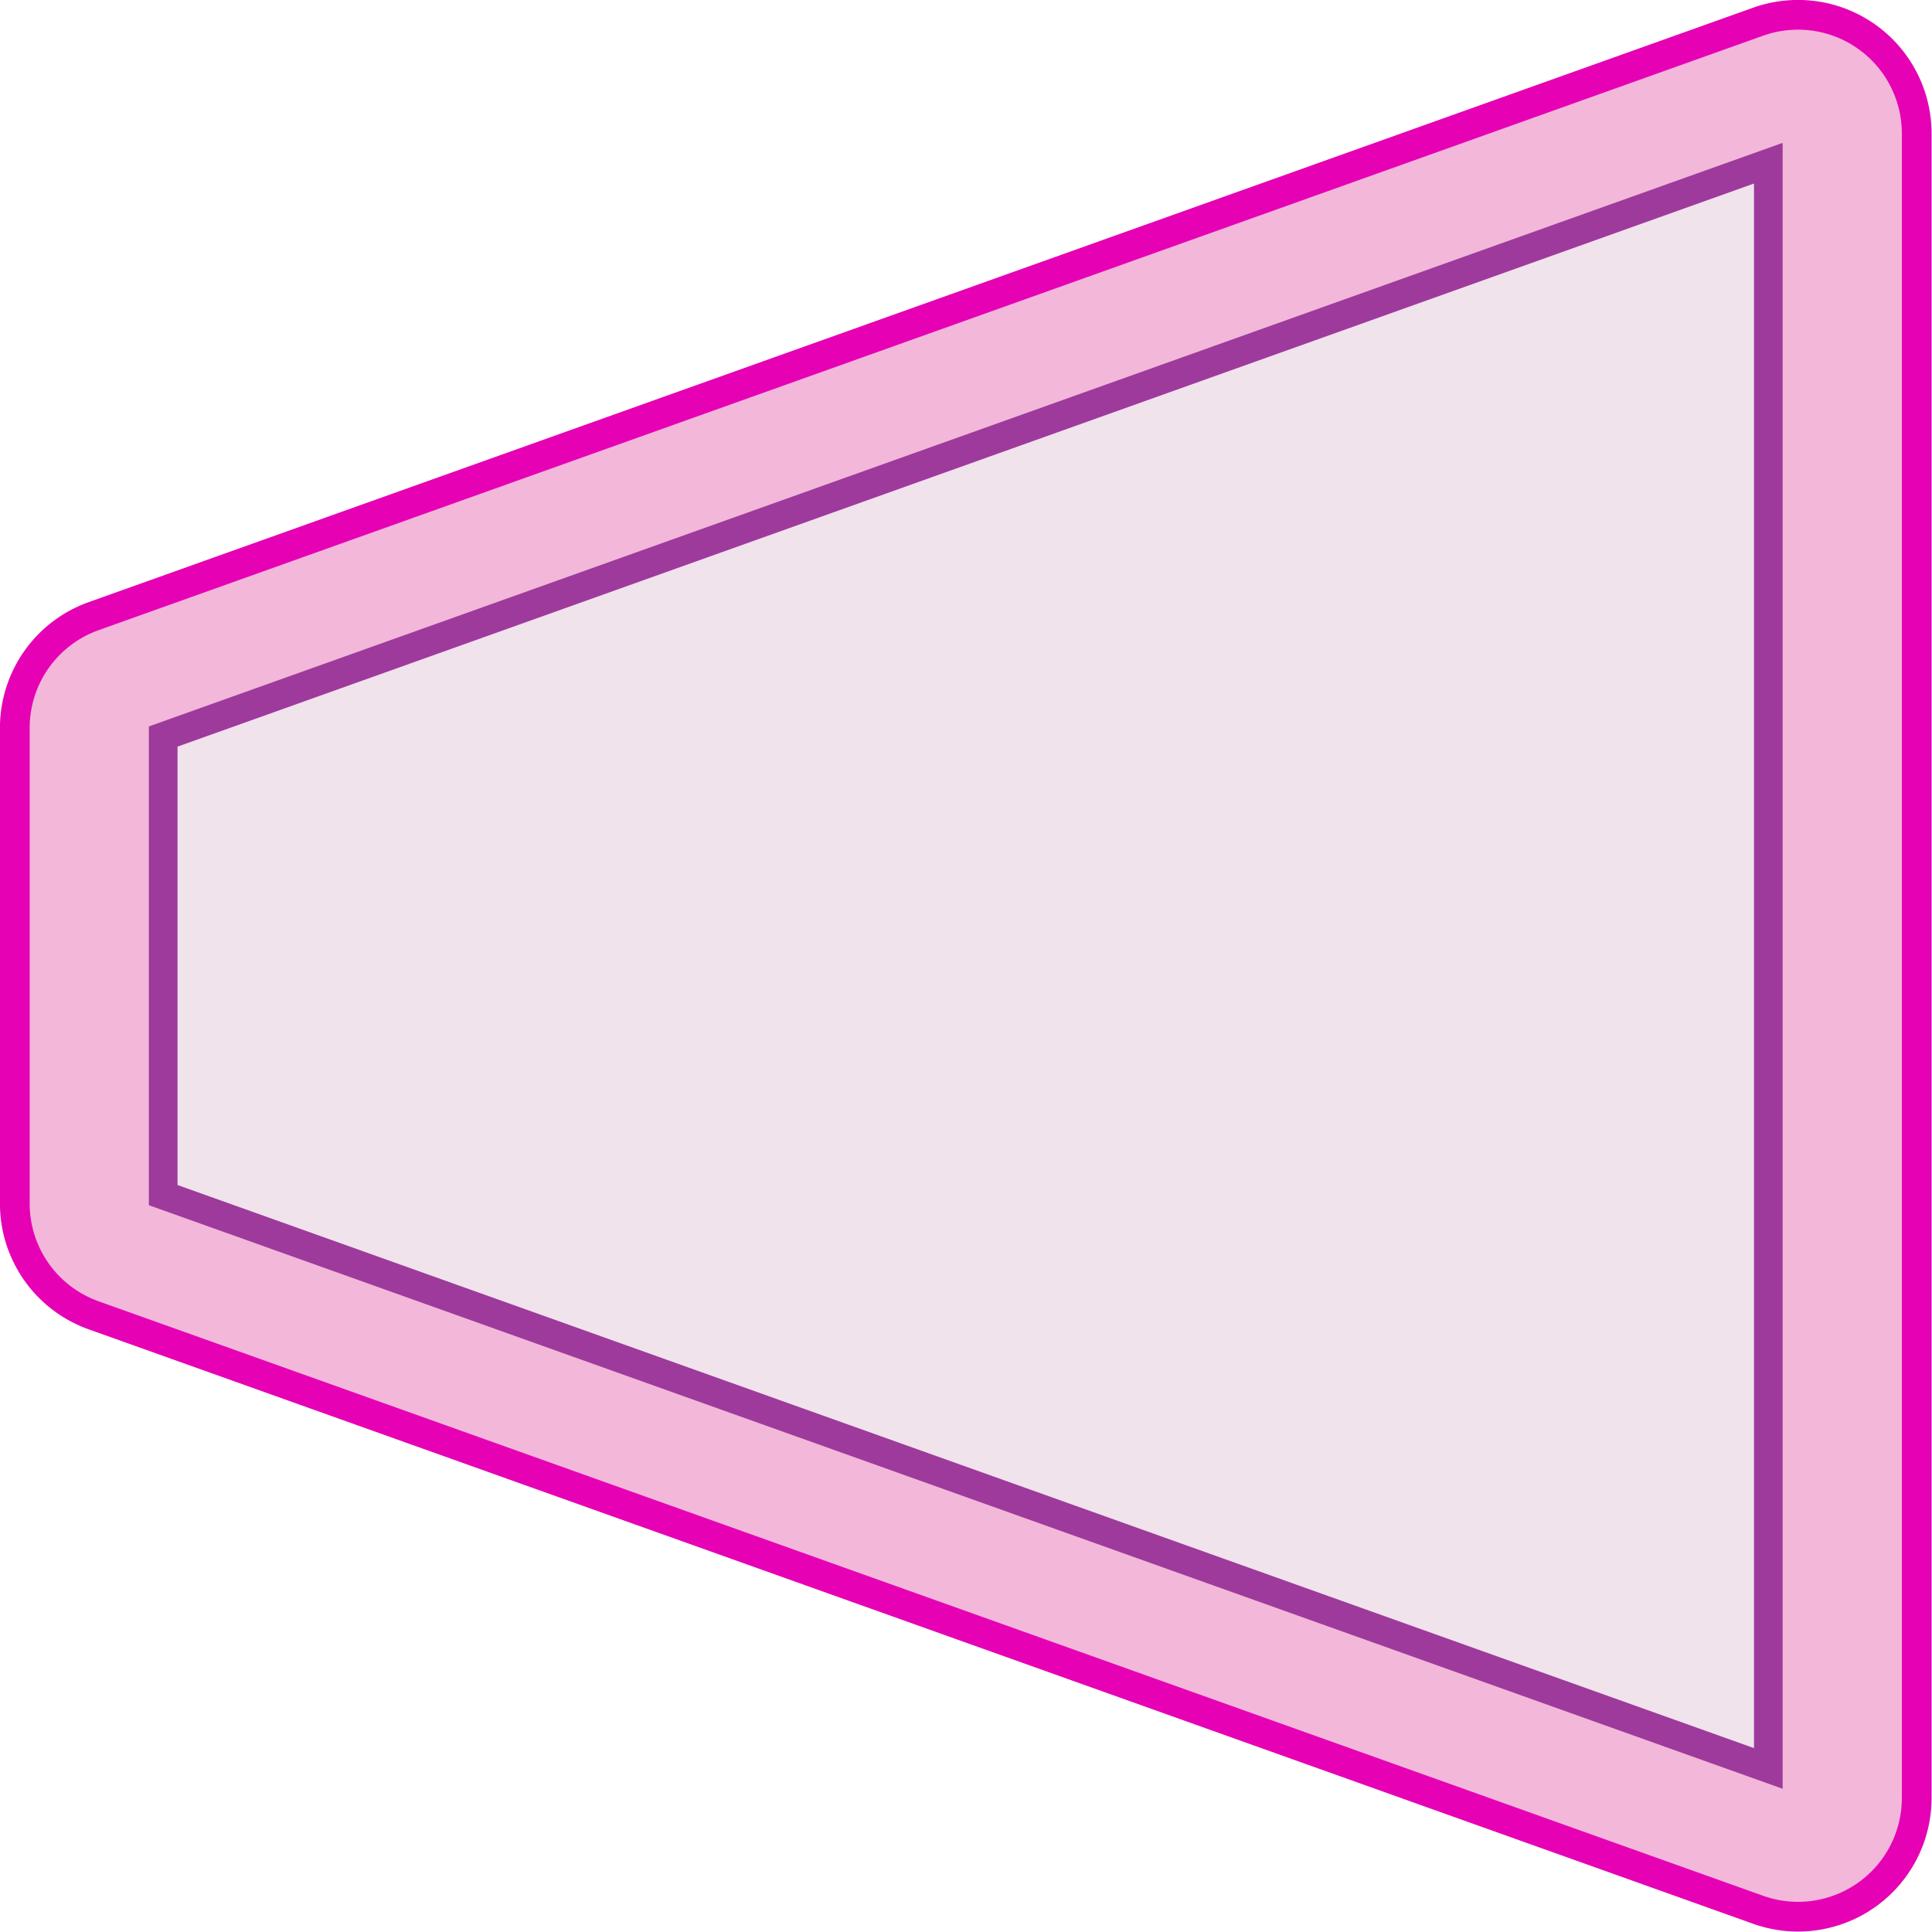 <?xml version="1.0" encoding="UTF-8" standalone="no"?>
<svg
   xmlns:dc="http://purl.org/dc/elements/1.1/"
   xmlns:cc="http://creativecommons.org/ns#"
   xmlns:rdf="http://www.w3.org/1999/02/22-rdf-syntax-ns#"
   xmlns:svg="http://www.w3.org/2000/svg"
   xmlns="http://www.w3.org/2000/svg"
   xmlns:sodipodi="http://sodipodi.sourceforge.net/DTD/sodipodi-0.dtd"
   xmlns:inkscape="http://www.inkscape.org/namespaces/inkscape"
   height="24"
   viewBox="0 0 24 24"
   width="24"
   id="svg2"
   version="1.1"
   inkscape:version="0.91 r13725"
   sodipodi:docname="lc_fontworkshapetype.fontwork-fade-left.svg"
   inkscape:export-filename="/home/tamara/Desktop/IKON/5_258 (tamara)/sc (222)/Tanggal 10/lc_fontworkshapetype.fontwork-fade-left.png"
   inkscape:export-xdpi="300"
   inkscape:export-ydpi="300">
  <defs
     id="defs30" />
  <sodipodi:namedview
     pagecolor="#ffffff"
     bordercolor="#666666"
     borderopacity="1"
     objecttolerance="10"
     gridtolerance="10"
     guidetolerance="10"
     inkscape:pageopacity="0"
     inkscape:pageshadow="2"
     inkscape:window-width="1366"
     inkscape:window-height="718"
     id="namedview28"
     showgrid="false"
     inkscape:zoom="14.75"
     inkscape:cx="3.9808553"
     inkscape:cy="11.751446"
     inkscape:window-x="0"
     inkscape:window-y="0"
     inkscape:window-maximized="1"
     inkscape:current-layer="svg2" />
  <linearGradient
     id="a"
     gradientUnits="userSpaceOnUse"
     x1="64"
     x2="64"
     y1="128"
     y2="0"
     gradientTransform="matrix(-0.125,0,0,0.125,16,-4.7e-5)">
    <stop
       offset="0"
       stop-color="#fff"
       id="stop5" />
    <stop
       offset=".464"
       stop-color="#fff"
       id="stop7" />
    <stop
       offset=".781"
       stop-color="#f1f1f1"
       id="stop9" />
    <stop
       offset=".906"
       stop-color="#eaeaea"
       id="stop11" />
    <stop
       offset="1"
       stop-color="#dfdfdf"
       id="stop13" />
  </linearGradient>
  <linearGradient
     id="b"
     gradientUnits="userSpaceOnUse"
     x1="64"
     x2="64"
     y1="128"
     y2="0"
     gradientTransform="matrix(-0.125,0,0,0.125,16,-4.7e-5)">
    <stop
       offset="0"
       stop-color="#7c9fcf"
       id="stop16" />
    <stop
       offset=".5"
       stop-color="#7c9ece"
       id="stop18" />
    <stop
       offset="1"
       stop-color="#7b9dcf"
       id="stop20" />
  </linearGradient>
  <g
     id="g4176"
     transform="matrix(1.477,0,0,1.477,0.181,0.181)">
    <path
       d="M 14.957,0.003 A 0.998,0.998 0 0 1 15.998,1 l 0,14 a 0.998,0.998 0 0 1 -1.333,0.94 l -14,-5 A 0.998,0.998 0 0 1 0.002,10 l 0,-4 A 0.998,0.998 0 0 1 0.664,5.06 L 14.664,0.06 a 0.998,0.998 0 0 1 0.293,-0.057 z"
       id="path24"
       style="fill:#f3b7d9;fill-opacity:1;stroke:#e601b4;stroke-width:0.25;stroke-linecap:round;stroke-linejoin:round;stroke-miterlimit:4;stroke-dasharray:none;stroke-opacity:1"
       inkscape:connector-curvature="0" />
    <path
       inkscape:connector-curvature="0"
       style="fill:#f0e3ec;fill-opacity:1;stroke:#9e3a9c;stroke-width:0.241;stroke-linecap:butt;stroke-linejoin:miter;stroke-miterlimit:4;stroke-dasharray:none;stroke-opacity:1"
       id="path4172"
       d="m 14.75,1.25 -13.5,4.822 0,3.857 13.5,4.822 z" />
  </g>
</svg>
